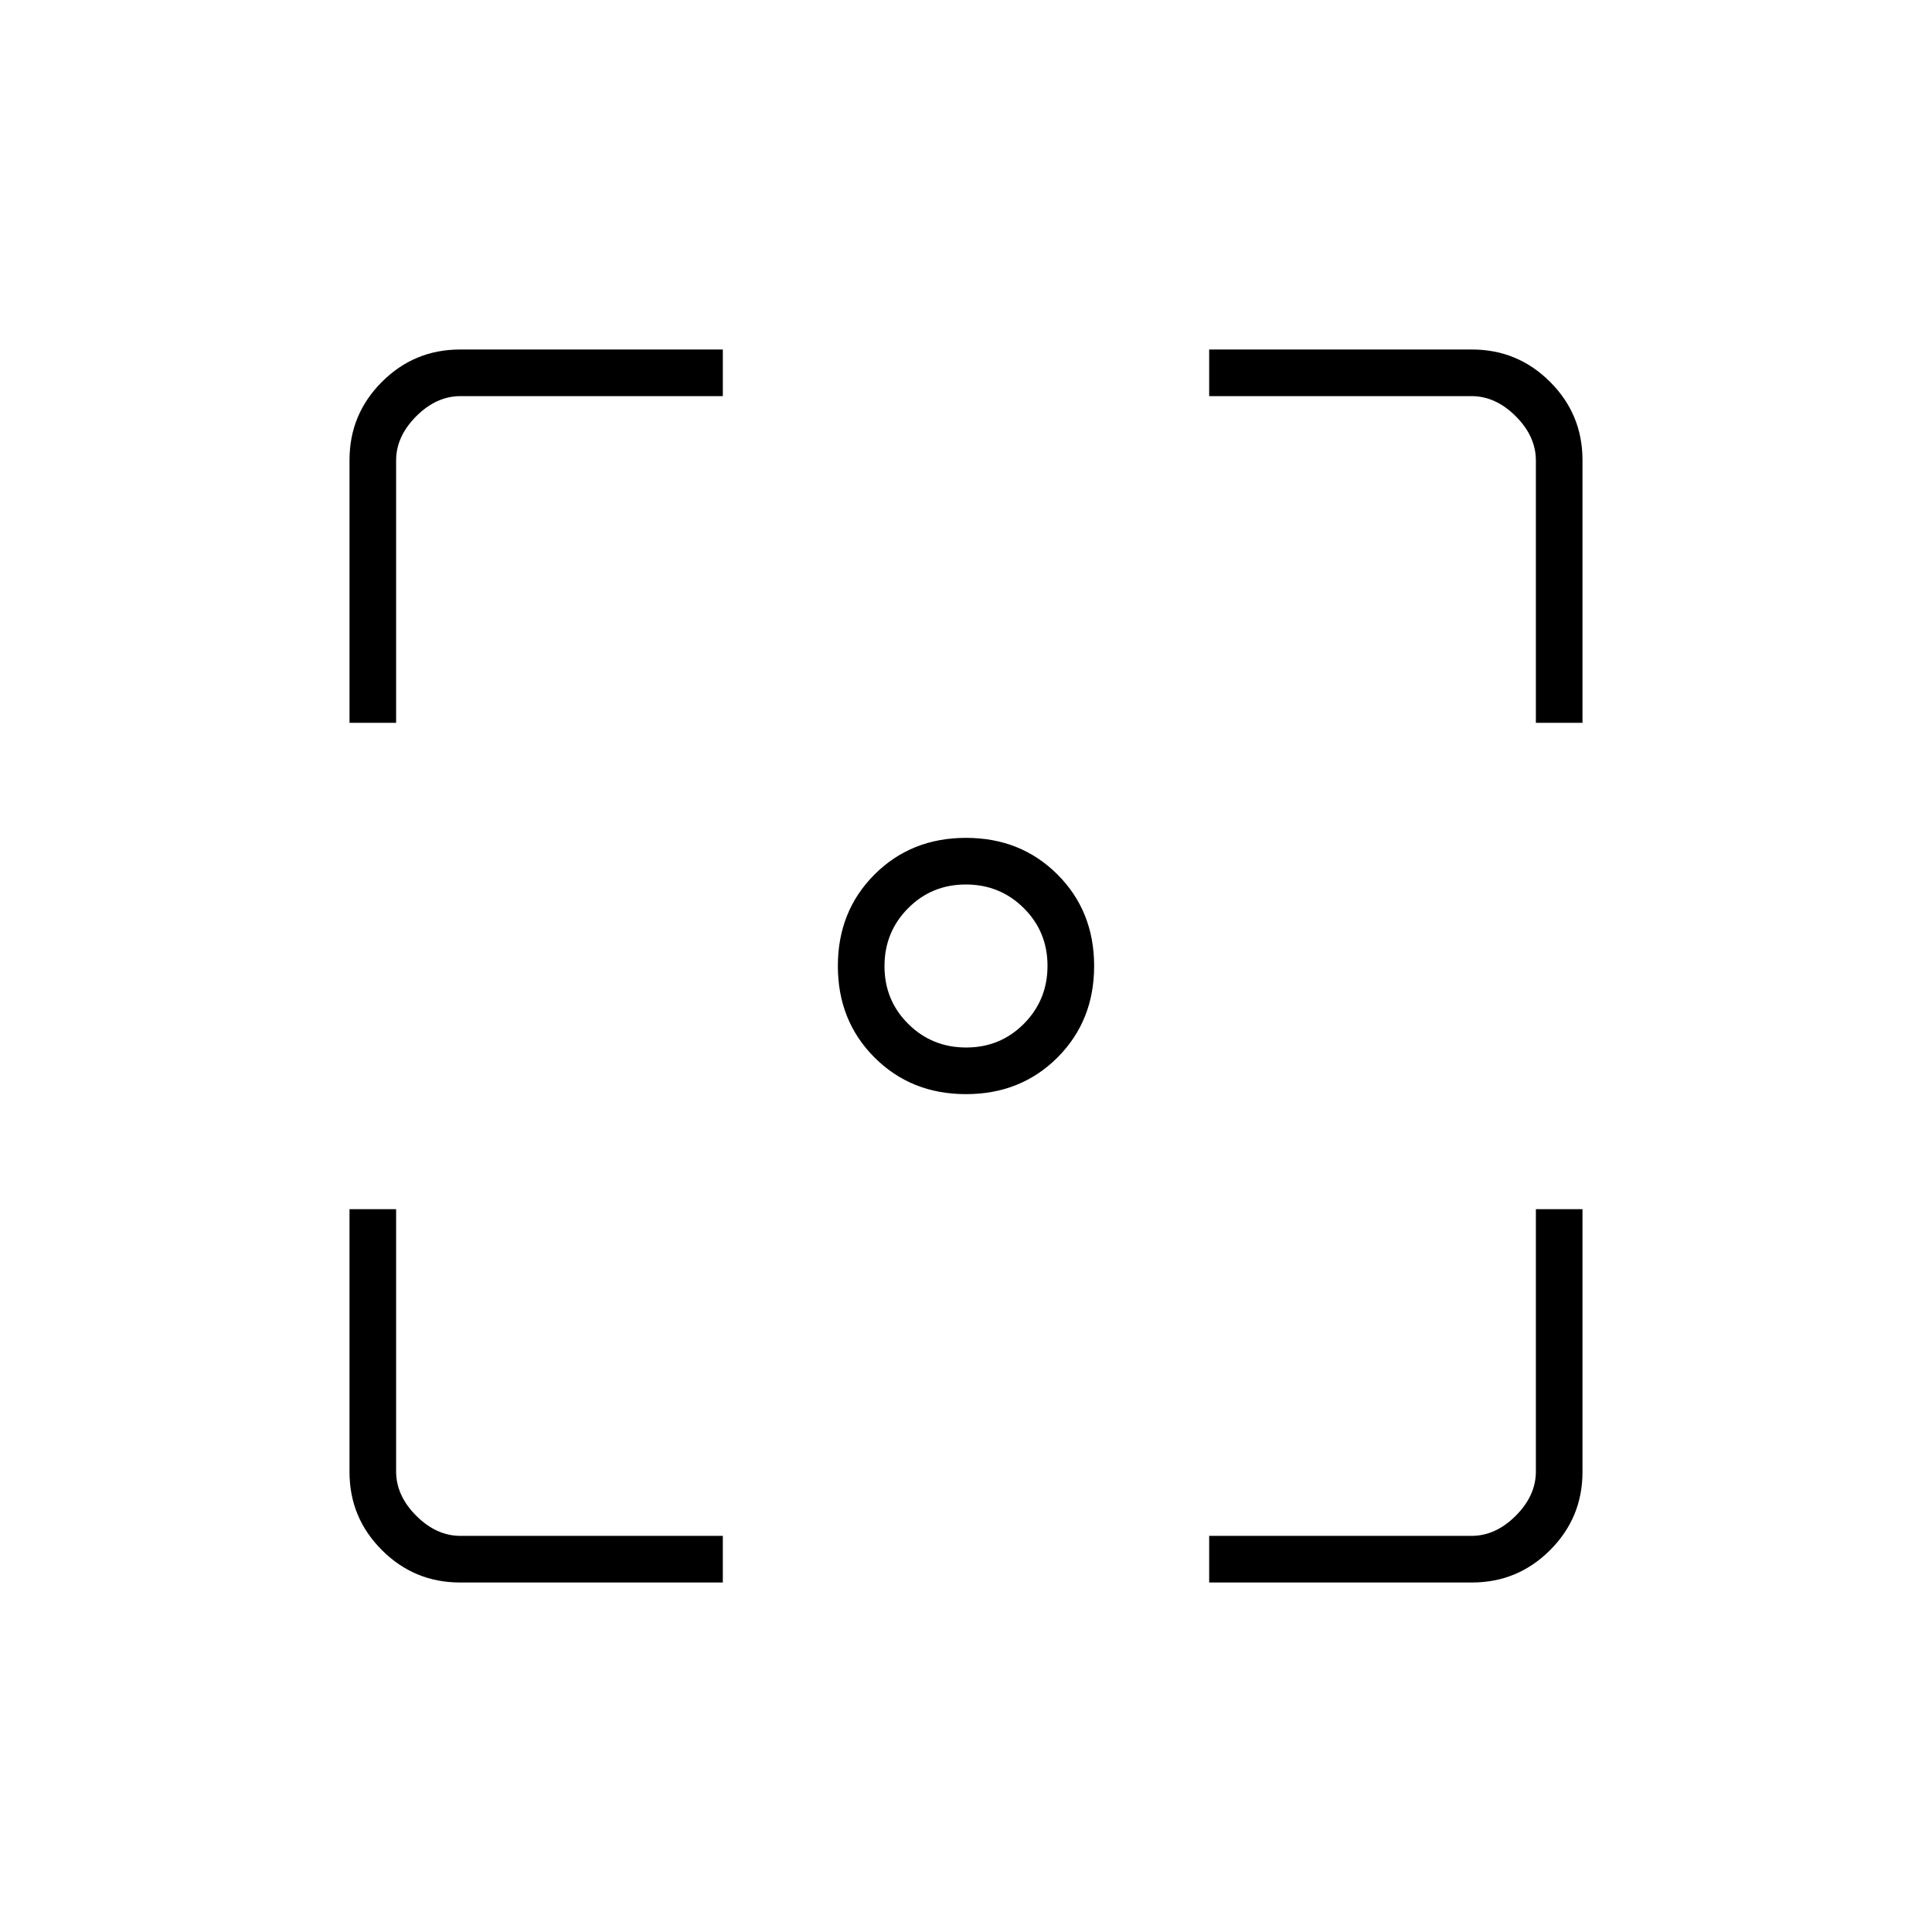<svg xmlns="http://www.w3.org/2000/svg" height="40" viewBox="0 -960 960 960" width="40"><path d="M480-416.33q-27.25 0-45.46-18.21T416.33-480q0-27.25 18.21-45.46T480-543.67q27.25 0 45.46 18.21T543.67-480q0 27.25-18.21 45.46T480-416.33Zm.08-23.17q16.97 0 28.69-11.8 11.73-11.81 11.73-28.78t-11.8-28.69q-11.81-11.73-28.78-11.73t-28.69 11.8q-11.73 11.81-11.73 28.78t11.8 28.69q11.81 11.73 28.78 11.73ZM228.59-173.67q-22.73 0-38.83-16.09-16.09-16.1-16.09-38.83v-130.58h23.16v130.34q0 12 10 22t22 10h130.34v23.16H228.59Zm372.24 0v-23.16h130.34q12 0 22-10t10-22v-130.34h23.16v130.58q0 22.73-16.09 38.83-16.1 16.09-38.83 16.09H600.83ZM173.67-600.83v-130.58q0-22.73 16.09-38.83 16.1-16.09 38.83-16.09h130.58v23.16H228.83q-12 0-22 10t-10 22v130.34h-23.16Zm589.5 0v-130.34q0-12-10-22t-22-10H600.83v-23.16h130.58q22.73 0 38.83 16.09 16.09 16.1 16.09 38.83v130.58h-23.16Z"/></svg>